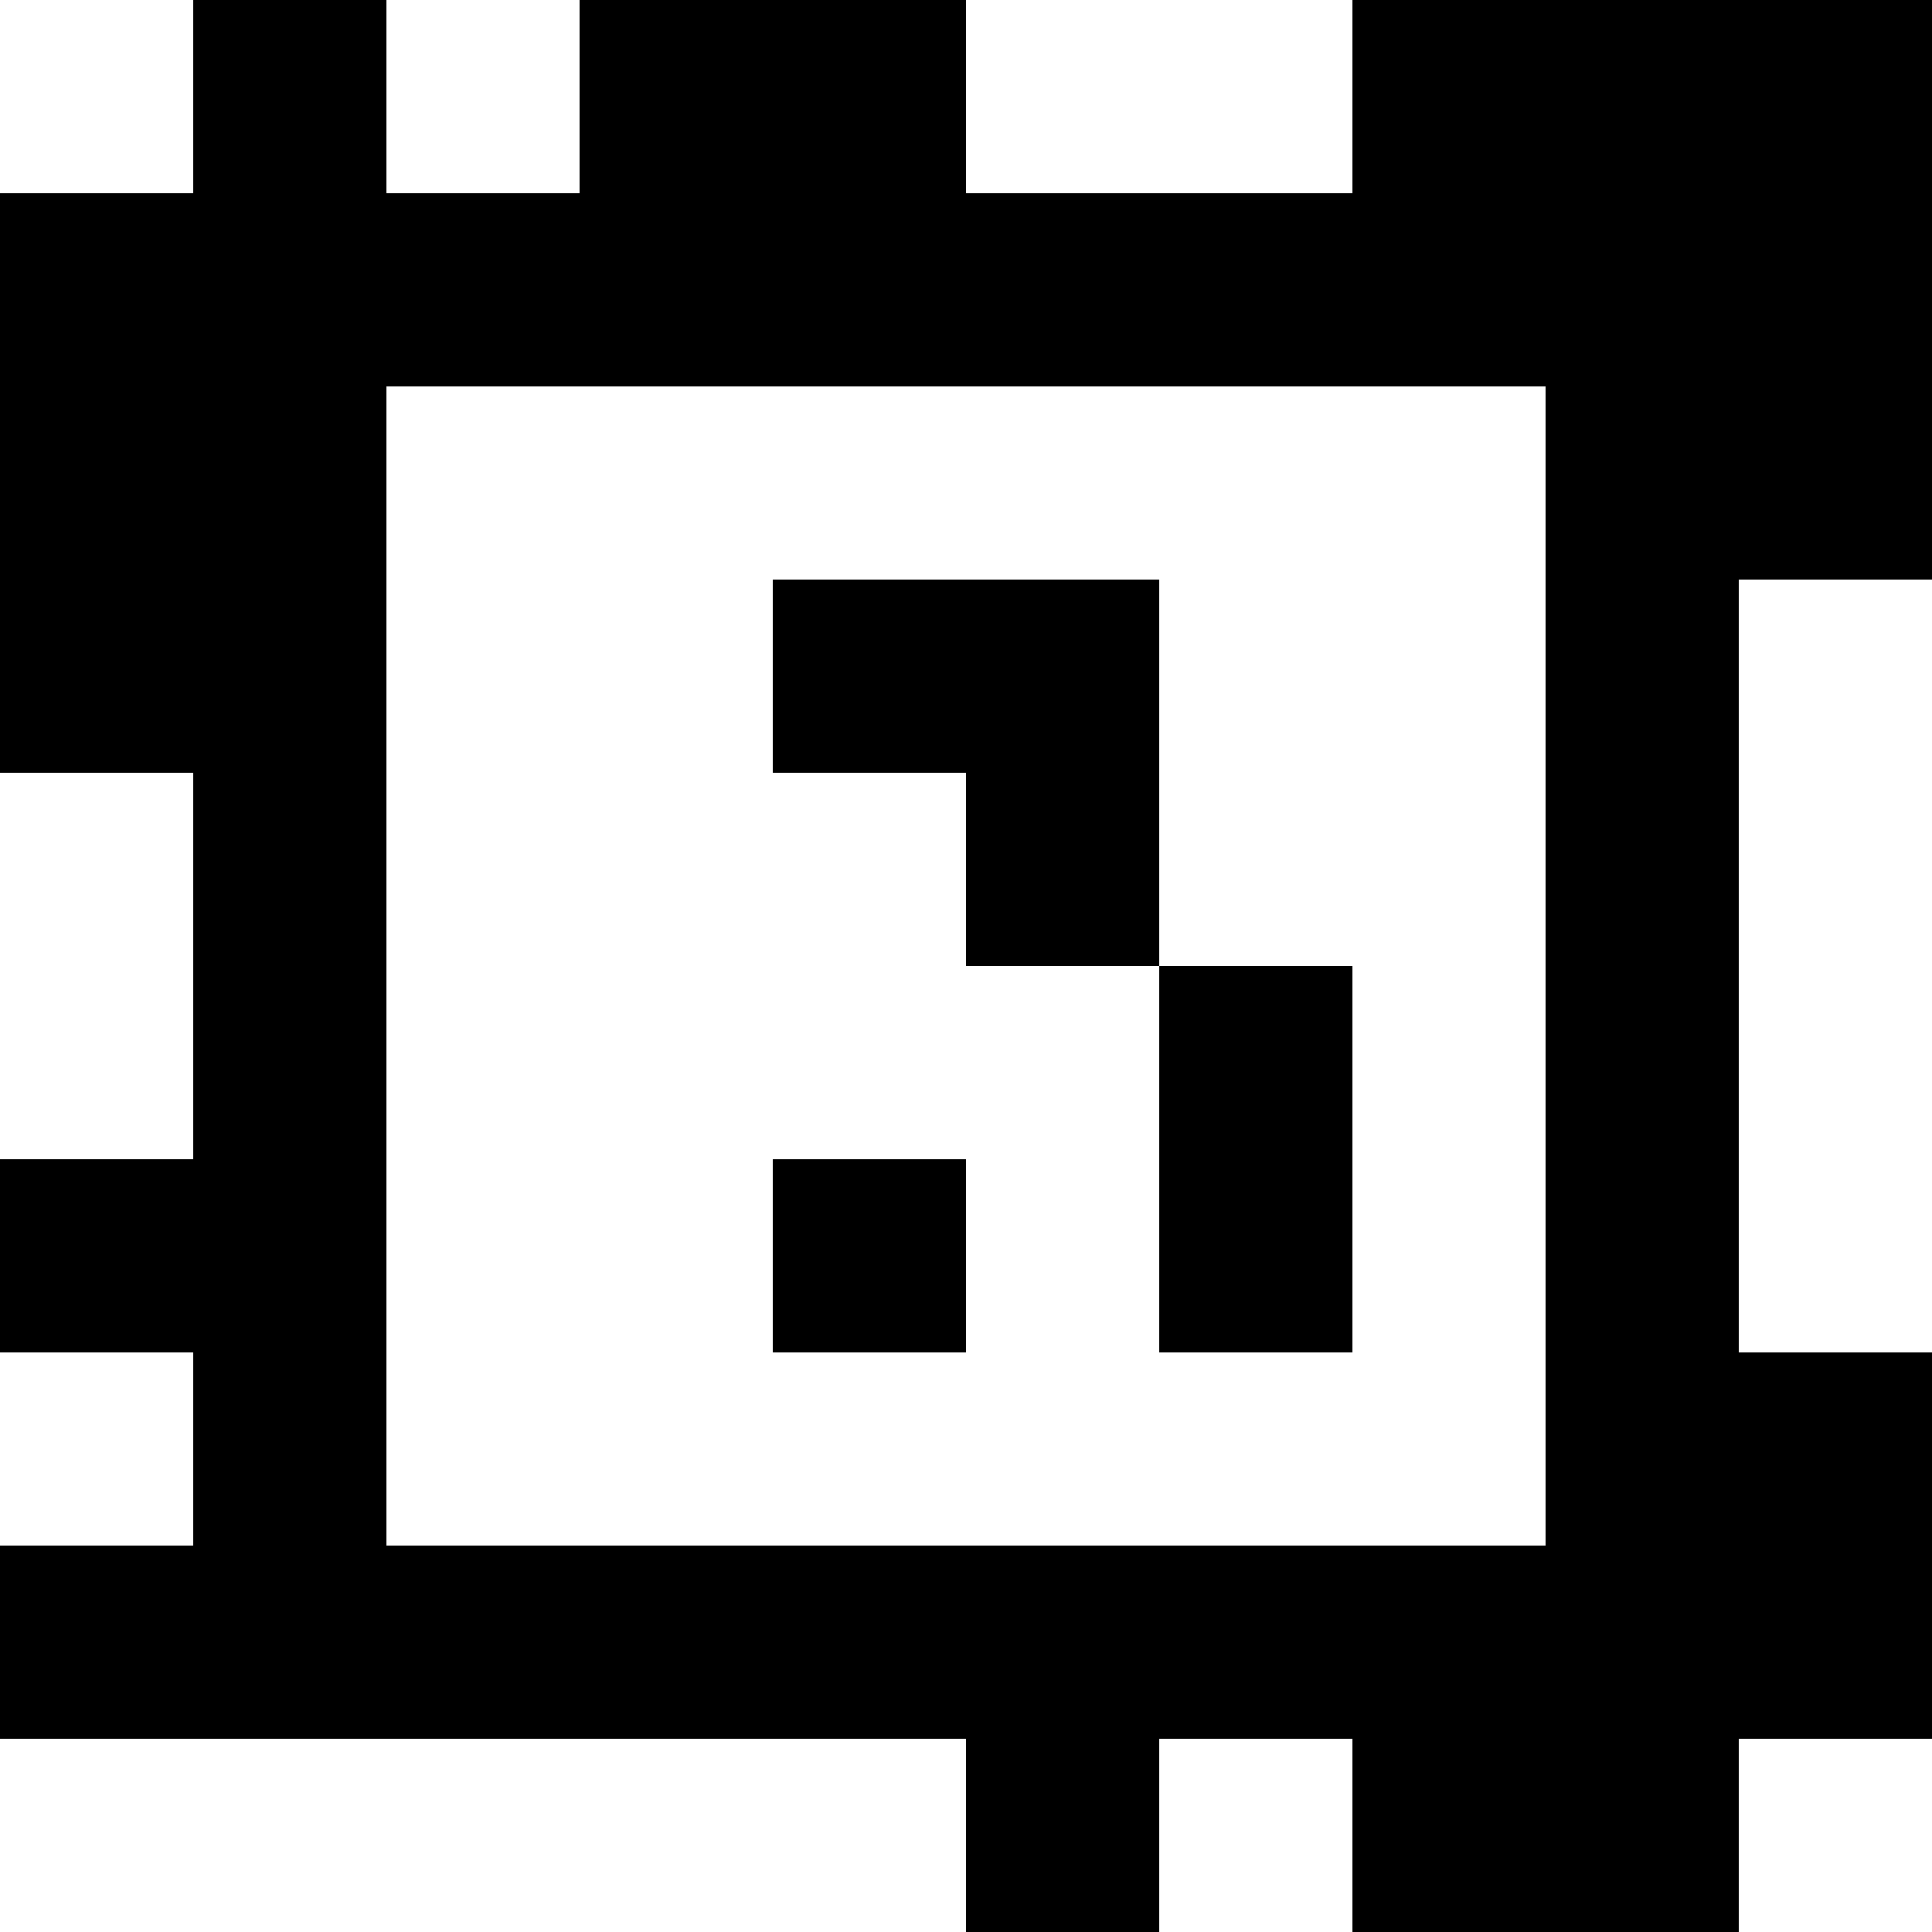 <?xml version="1.0" standalone="yes"?>
<svg xmlns="http://www.w3.org/2000/svg" width="100" height="100">
<rect width="100%" height="100%" fill="#808080" stroke="none"/>
<path style="fill:#ffffff; stroke:none;" d="M0 0L0 10L10 10L10 0L0 0z"/>
<path style="fill:#000000; stroke:none;" d="M10 0L10 10L0 10L0 40L10 40L10 60L0 60L0 70L10 70L10 80L0 80L0 90L50 90L50 100L60 100L60 90L70 90L70 100L90 100L90 90L100 90L100 70L90 70L90 30L100 30L100 0L70 0L70 10L50 10L50 0L30 0L30 10L20 10L20 0L10 0z"/>
<path style="fill:#ffffff; stroke:none;" d="M20 0L20 10L30 10L30 0L20 0M50 0L50 10L70 10L70 0L50 0M20 20L20 80L80 80L80 20L20 20z"/>
<path style="fill:#000000; stroke:none;" d="M40 30L40 40L50 40L50 50L60 50L60 70L70 70L70 50L60 50L60 30L40 30z"/>
<path style="fill:#ffffff; stroke:none;" d="M90 30L90 70L100 70L100 30L90 30M0 40L0 60L10 60L10 40L0 40z"/>
<path style="fill:#000000; stroke:none;" d="M40 60L40 70L50 70L50 60L40 60z"/>
<path style="fill:#ffffff; stroke:none;" d="M0 70L0 80L10 80L10 70L0 70M0 90L0 100L50 100L50 90L0 90M60 90L60 100L70 100L70 90L60 90M90 90L90 100L100 100L100 90L90 90z"/>
</svg>
